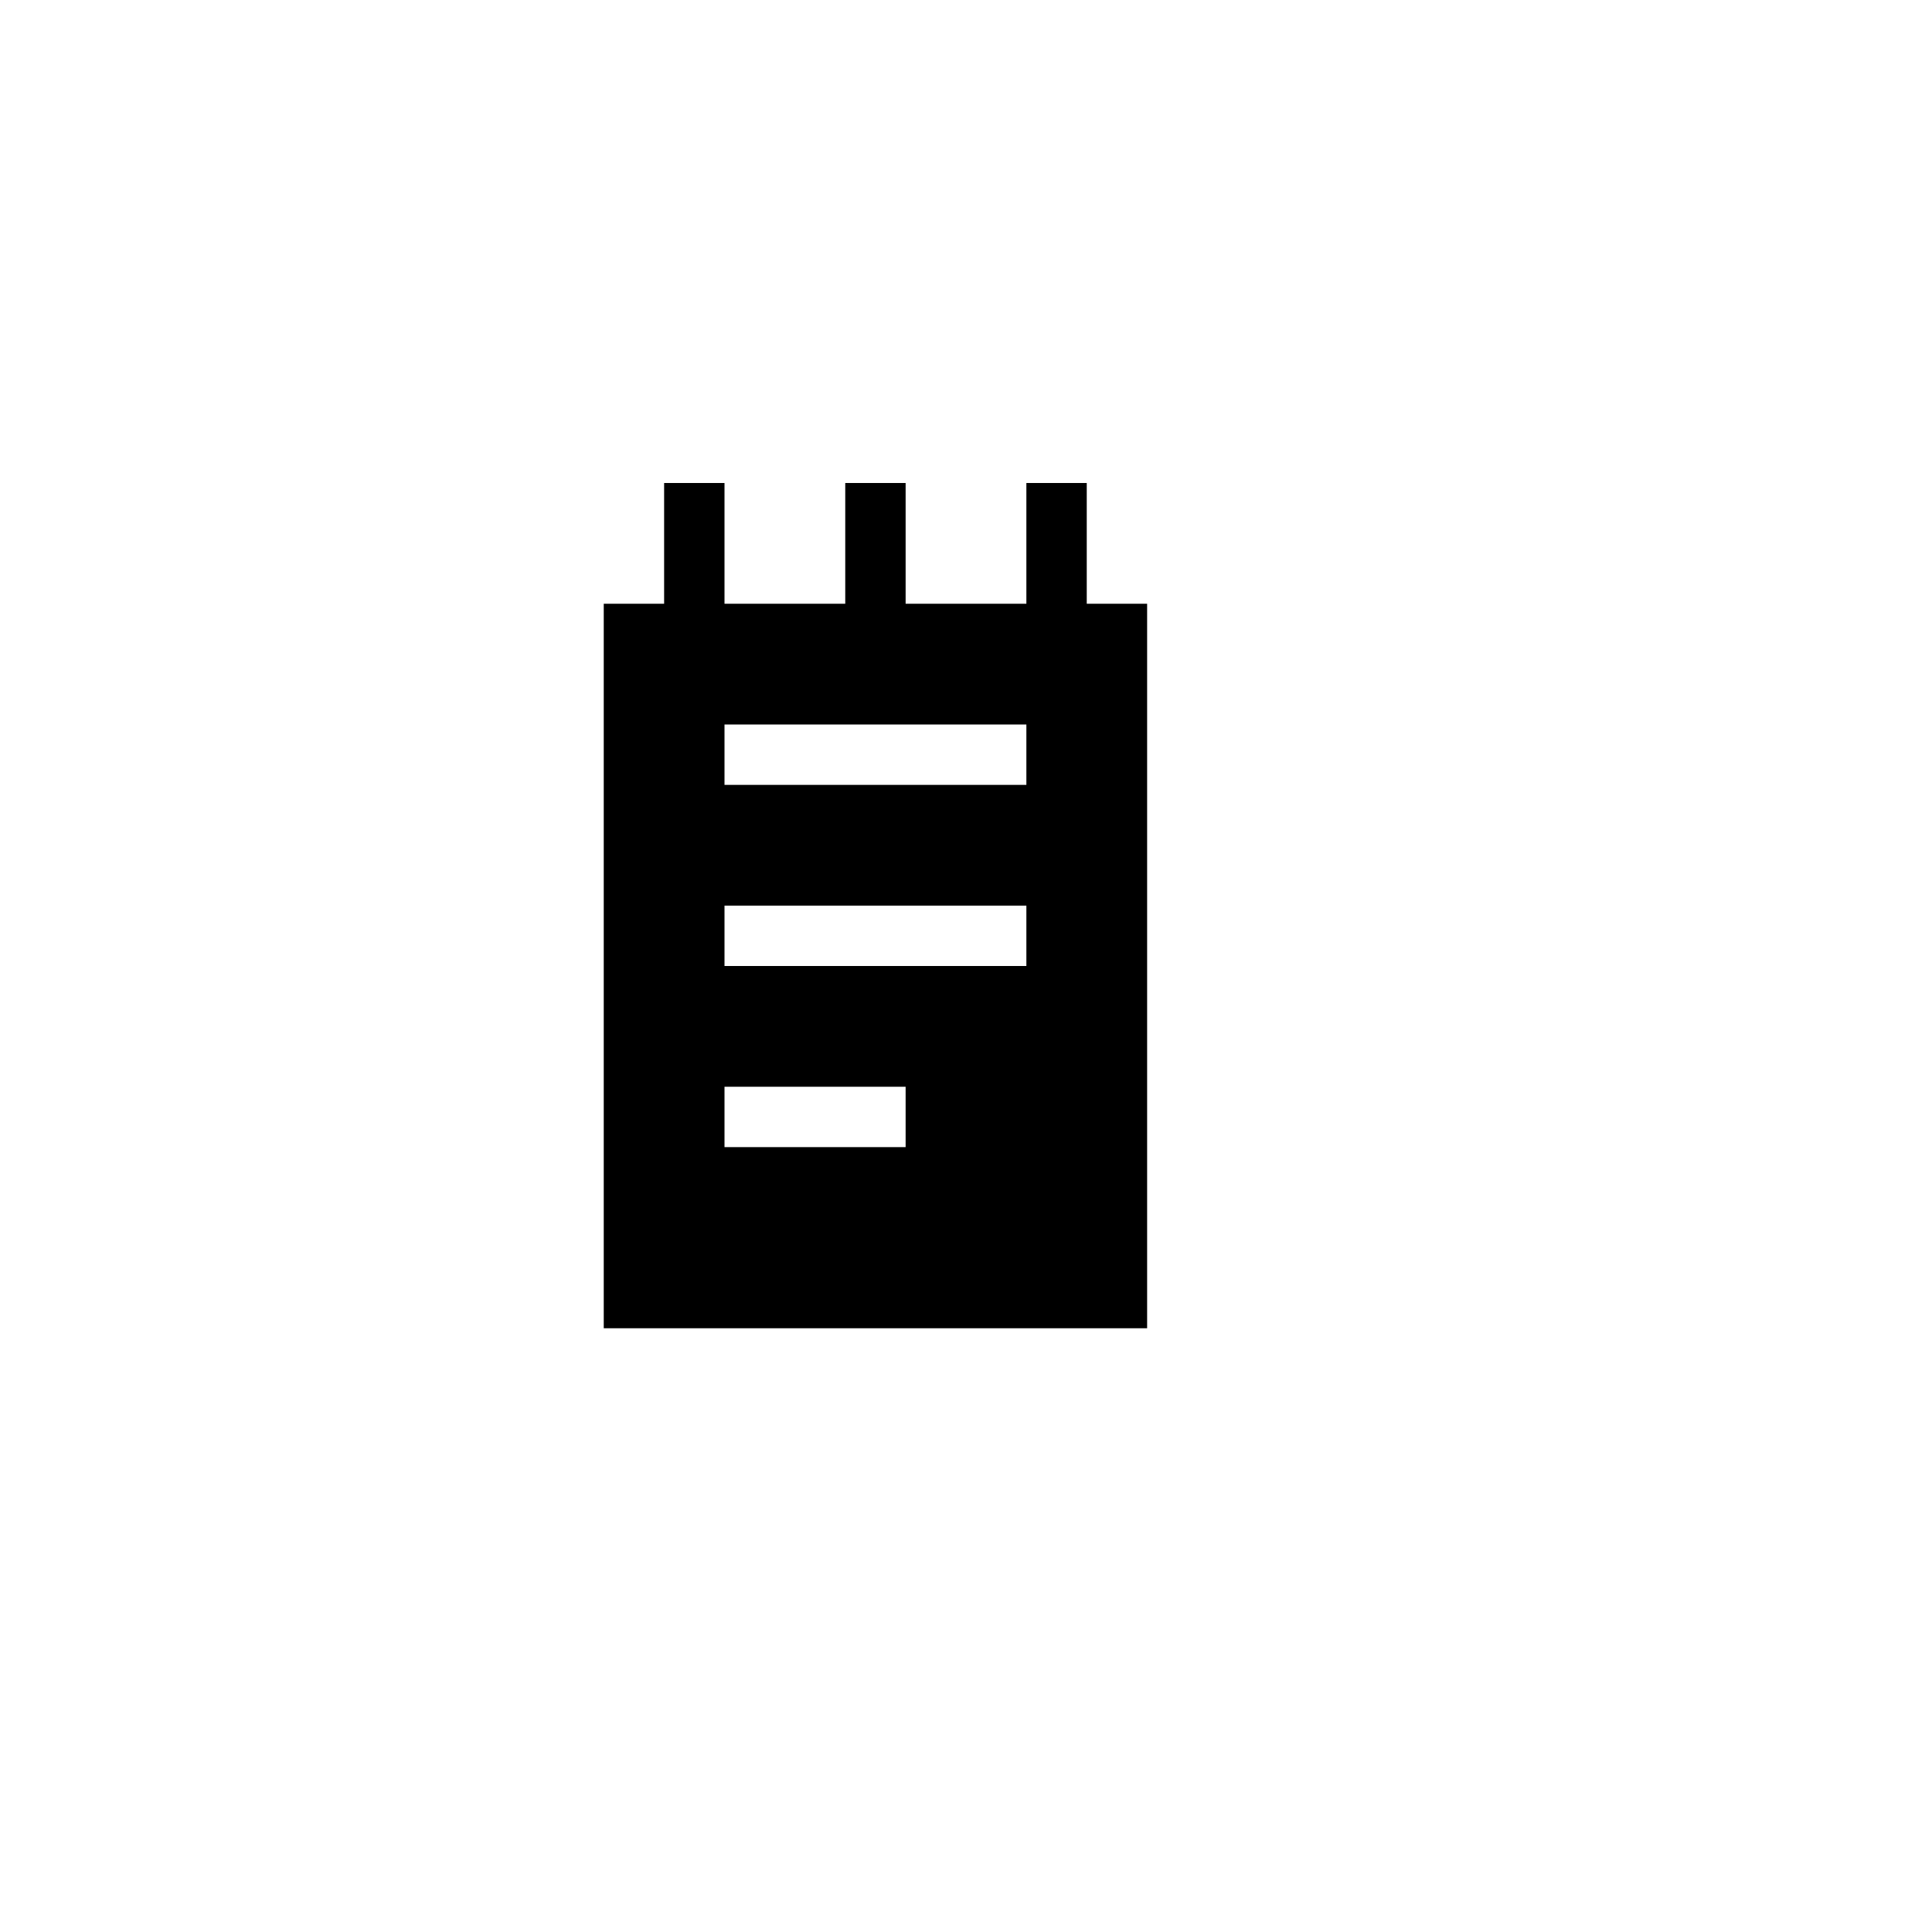 <svg width="32" height="32" class="hidden" preserveAspectRatio="xMidYMin" xmlns="http://www.w3.org/2000/svg" viewBox="0 0 32 32" id="notebook">
    <path d="M19 10h-1V8h-1v2h-2V8h-1v2h-2V8h-1v2h-1v12h9V10Zm-7 2h5v1h-5v-1Zm0 3h5v1h-5v-1Zm0 3h3v1h-3v-1Z"></path>
</svg>

